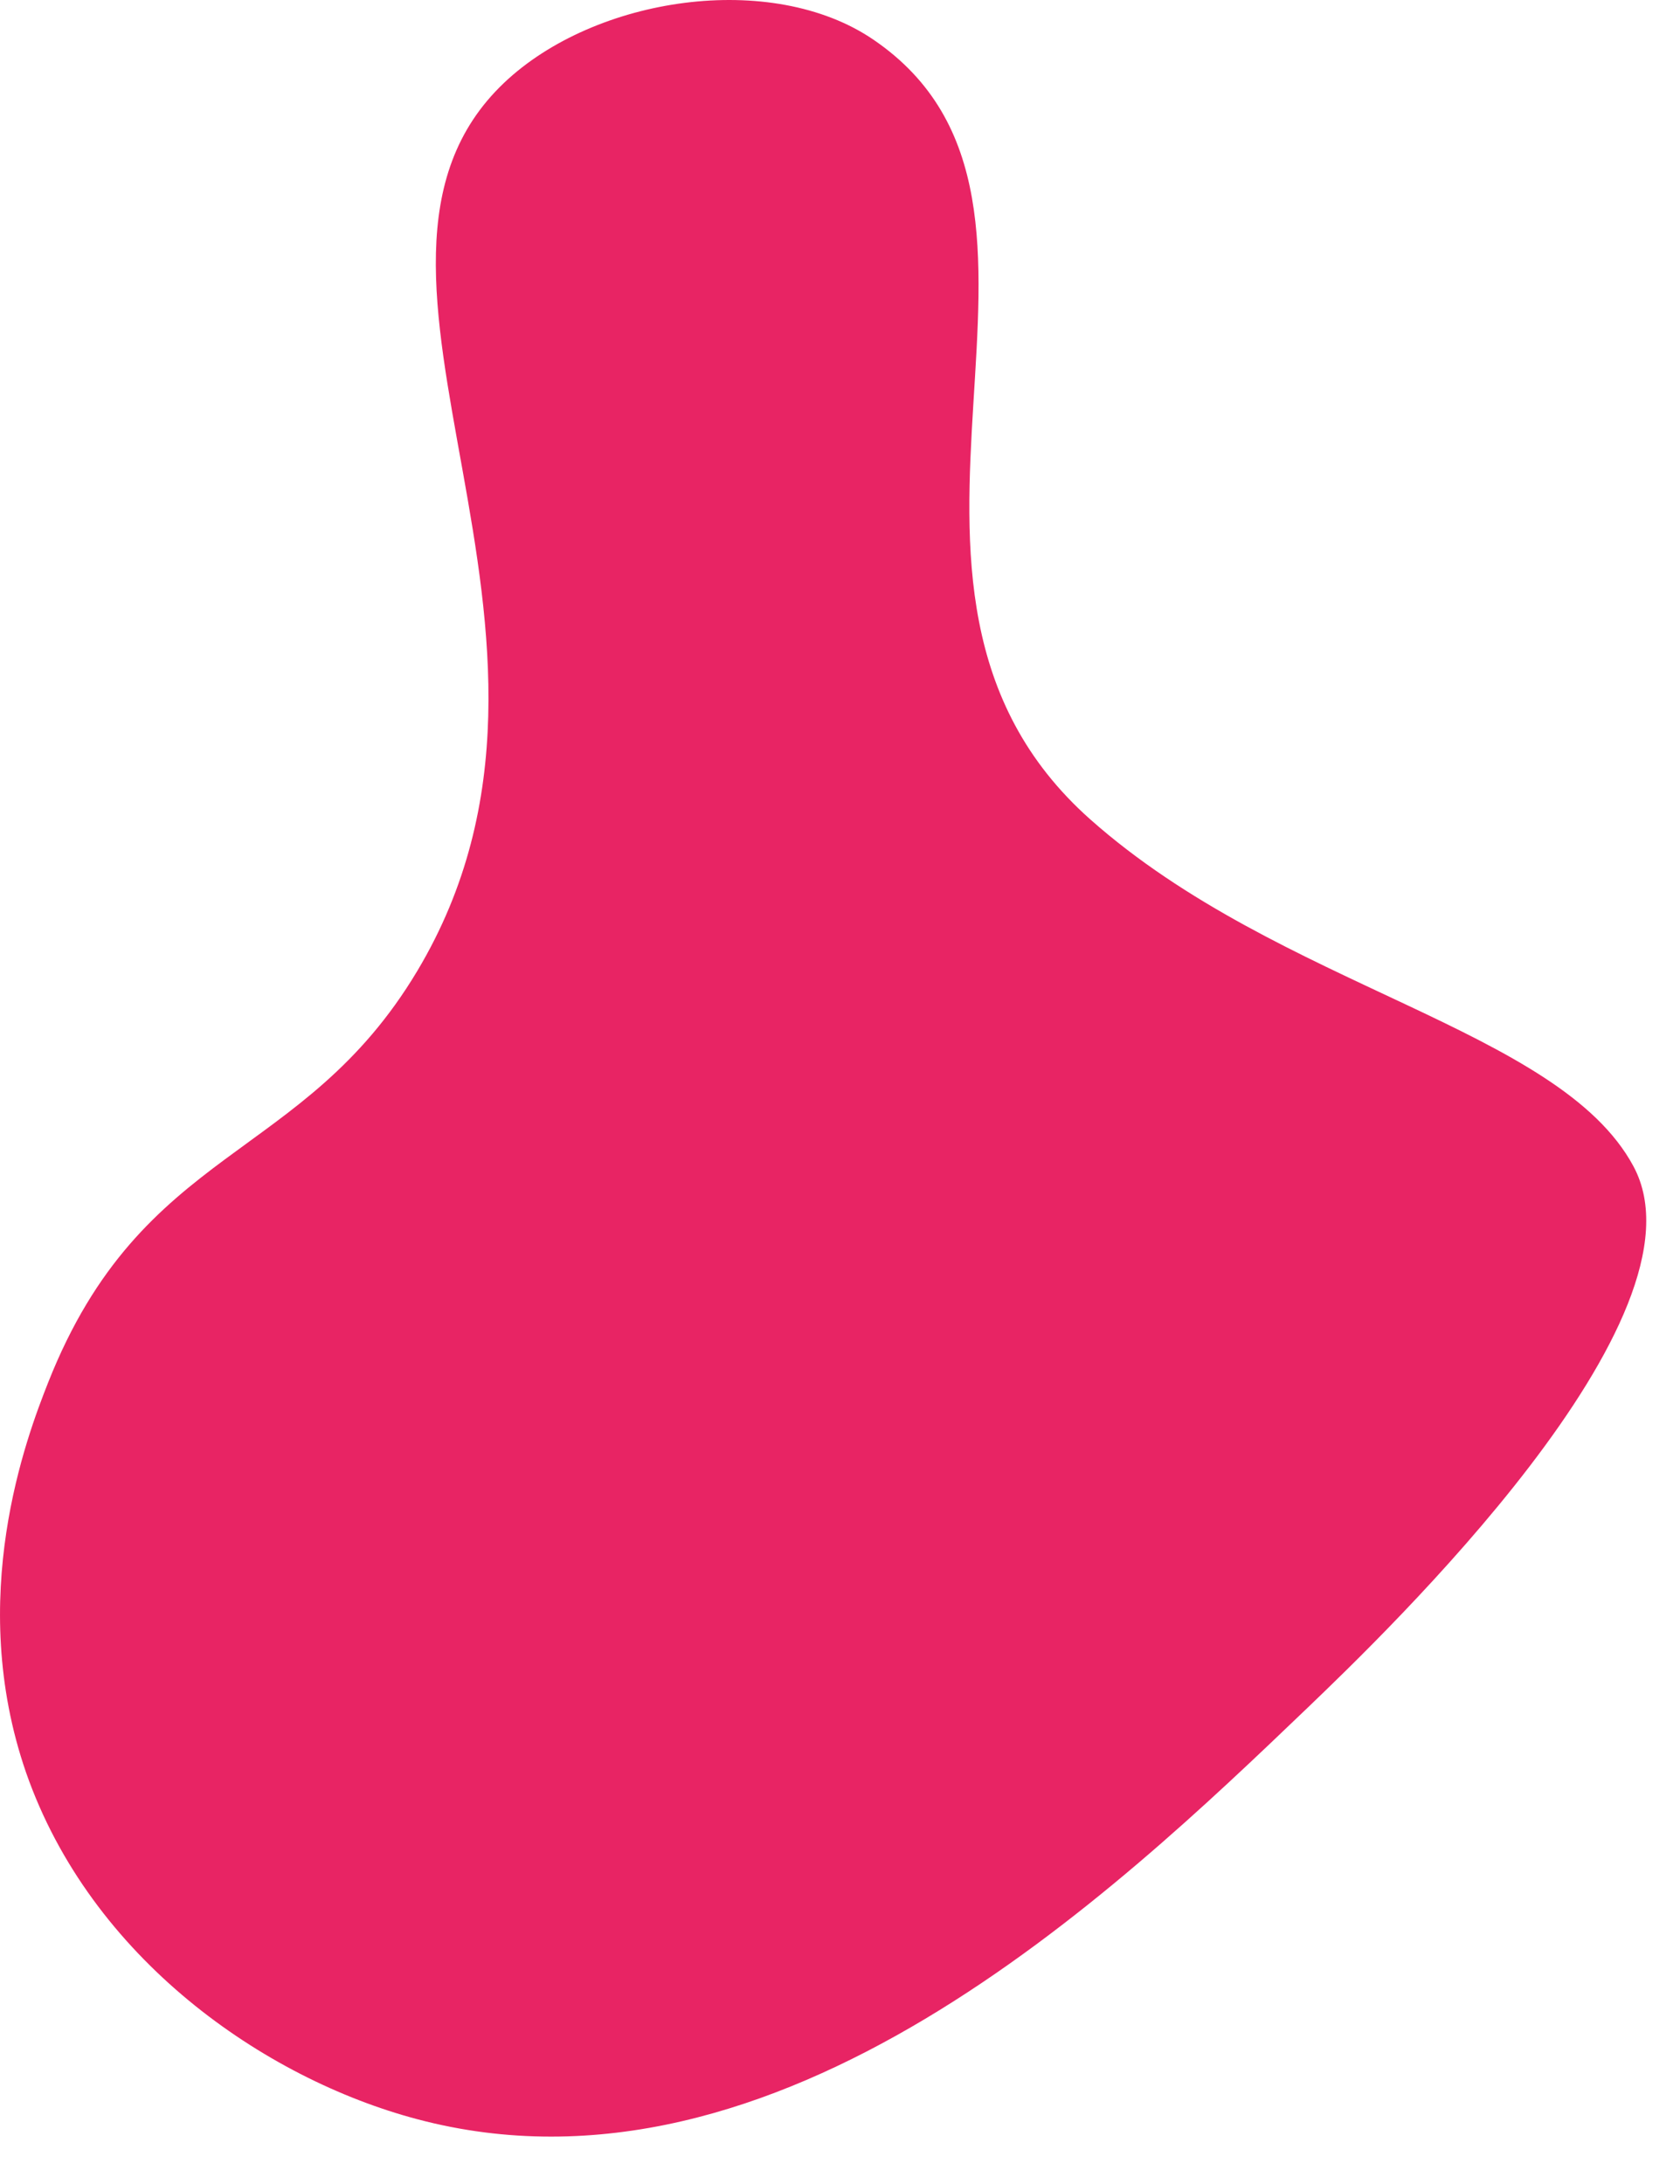 <svg width="20" height="26" viewBox="0 0 20 26" fill="none" xmlns="http://www.w3.org/2000/svg">
<path d="M0.573 16.459C1.698 13.616 3.6 13.846 4.967 11.56C7.368 7.542 3.661 3.208 6.001 0.986C7.084 -0.042 9.185 -0.353 10.396 0.471C13.27 2.426 9.839 6.968 12.981 9.756C15.241 11.761 18.56 12.239 19.445 13.883C20.417 15.682 16.478 19.455 15.567 20.33C13.267 22.533 9.262 26.37 4.965 25.228C3.145 24.745 1.081 23.315 0.31 21.101C-0.41 19.019 0.316 17.109 0.573 16.459Z" fill="#E82464"/>
</svg>
